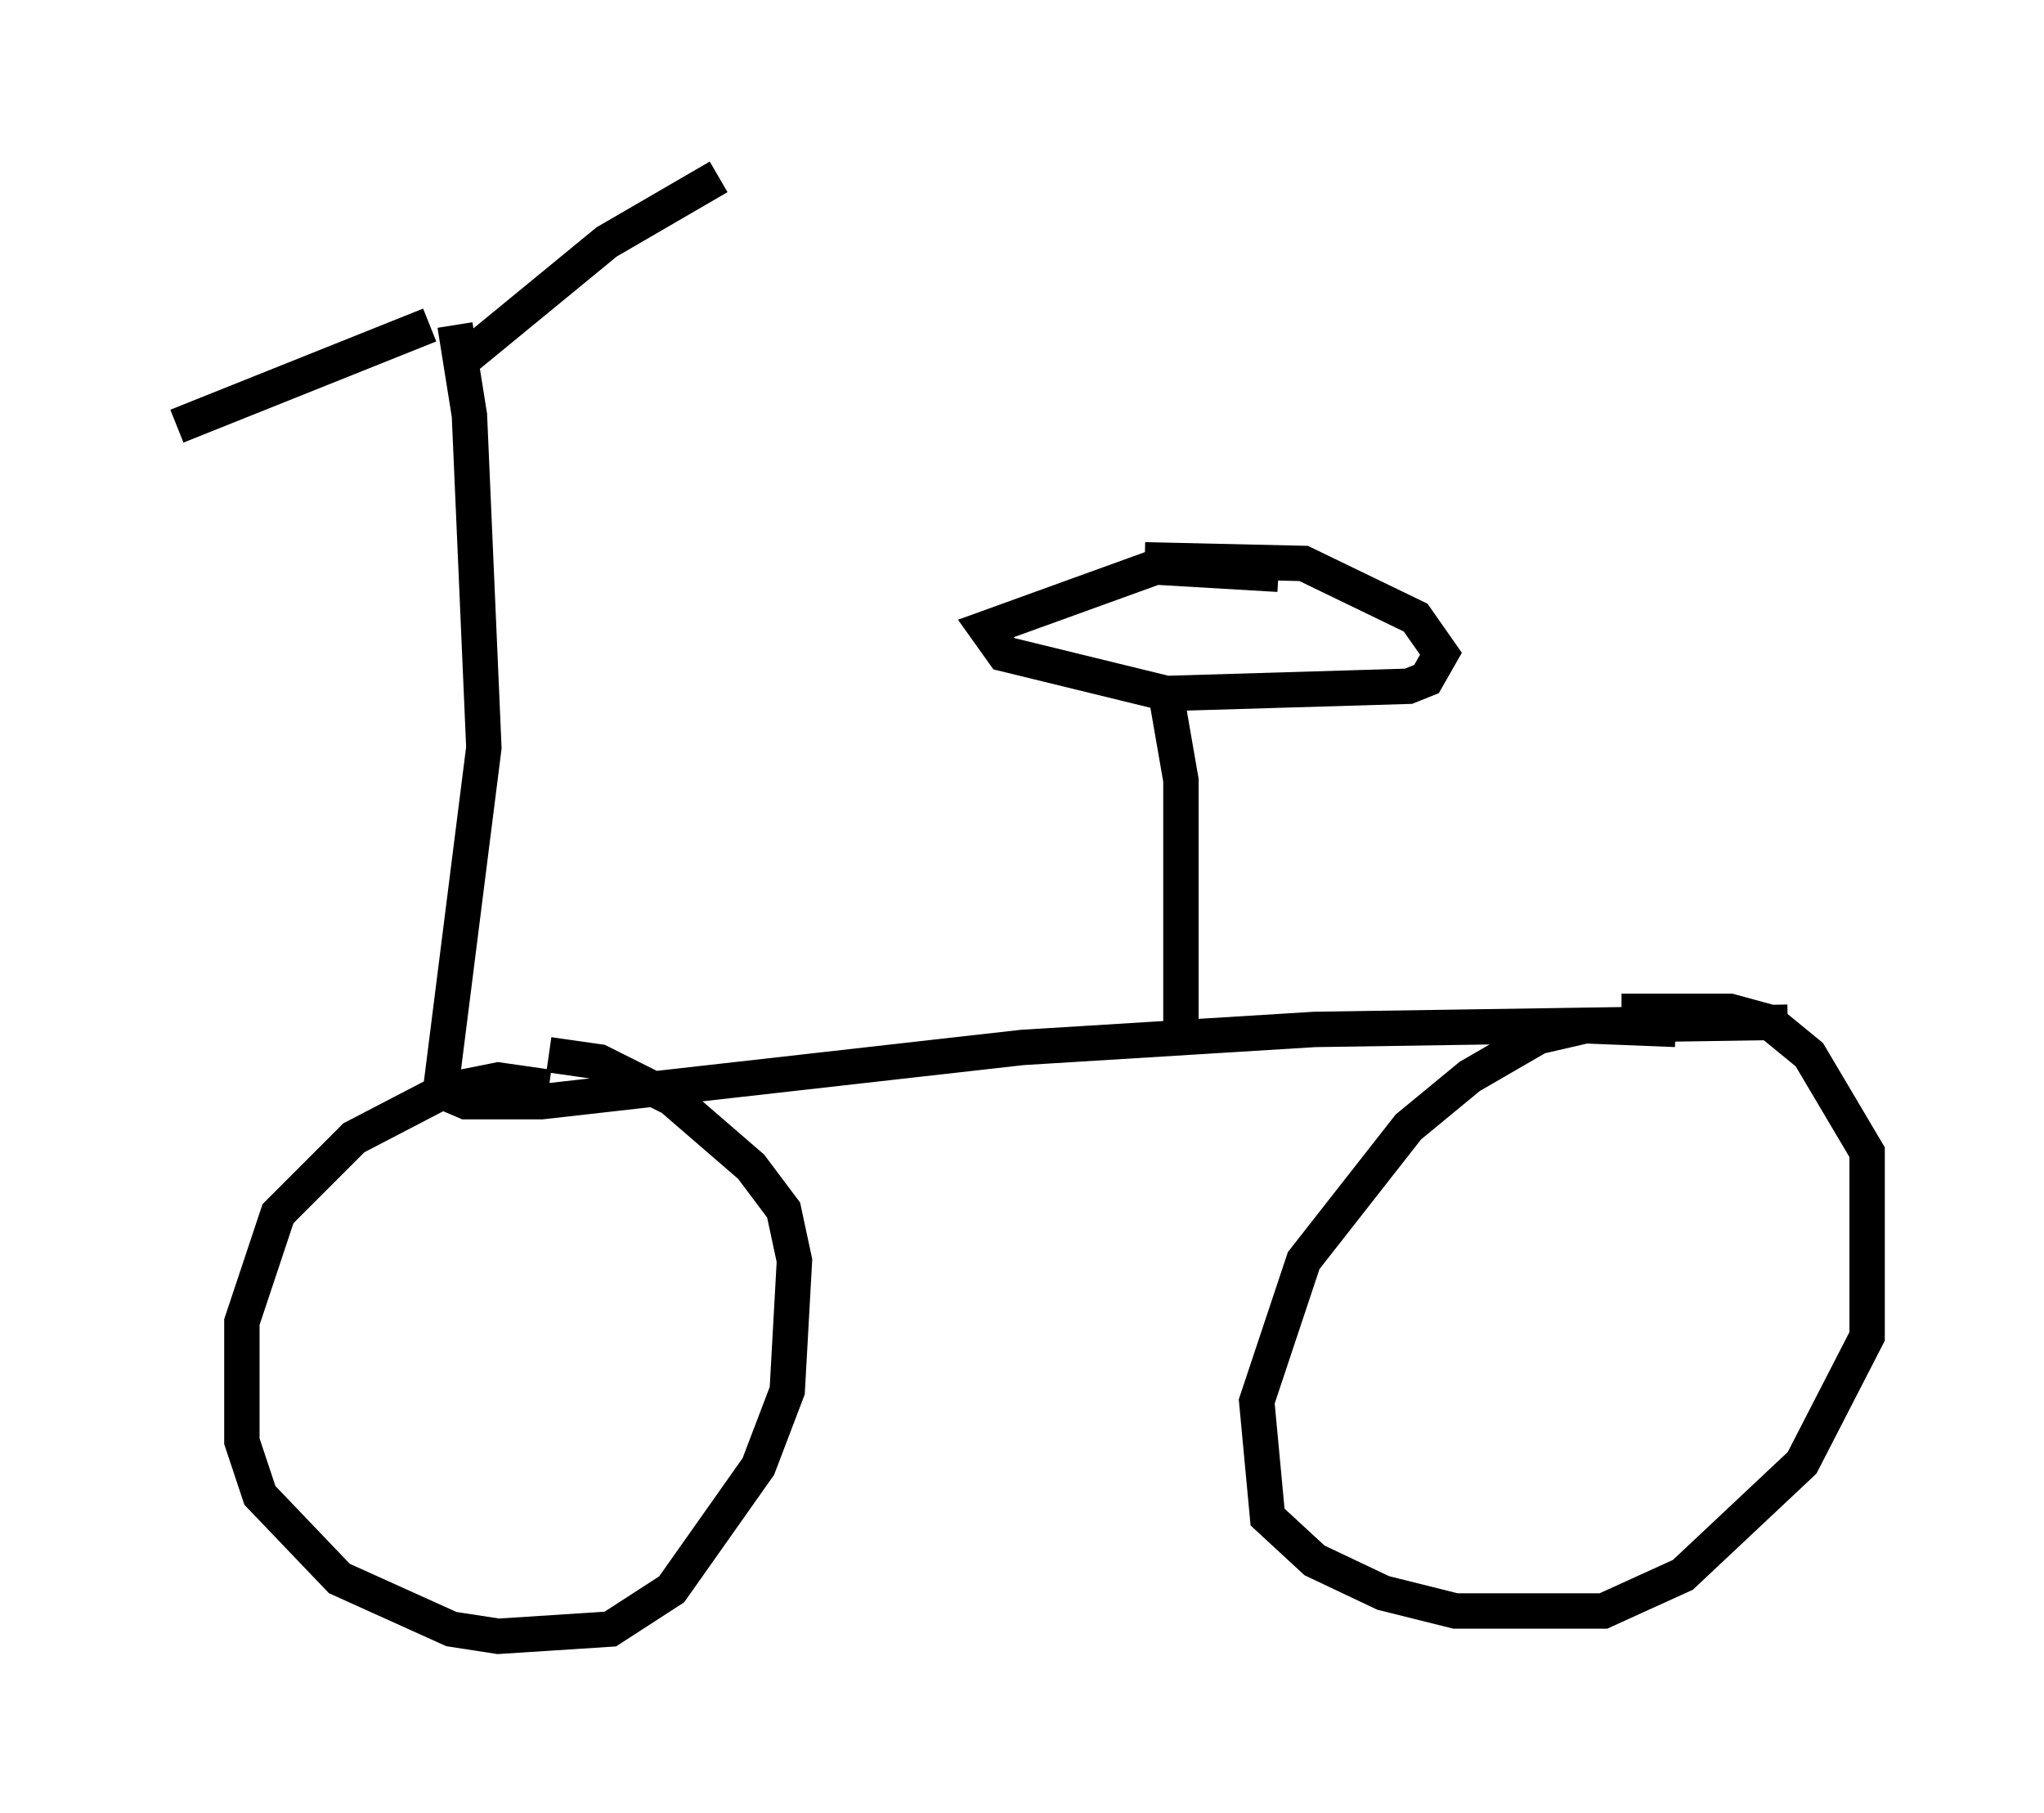 <?xml version="1.0" encoding="utf-8" ?>
<svg baseProfile="full" height="51.242" version="1.1" width="57.776" xmlns="http://www.w3.org/2000/svg" xmlns:ev="http://www.w3.org/2001/xml-events" xmlns:xlink="http://www.w3.org/1999/xlink"><defs /><rect fill="white" height="51.242" width="57.776" x="0" y="0" /><path d="M13.575, 9.185 m-1.429, 0.0 l-7.146, 2.858 m7.861, -2.858 l0.408, 2.552 0.408, 9.392 l-1.225, 9.698 0.715, 0.306 l2.144, 0.0 13.577, -1.531 l8.269, -0.51 13.373, -0.204 m-17.15, 0.204 l0.0, -7.044 -0.408, -2.348 m3.165, -3.471 l-3.471, -0.204 -4.798, 1.735 l0.51, 0.715 4.594, 1.123 l6.84, -0.204 0.51, -0.204 l0.408, -0.715 -0.715, -1.021 l-3.165, -1.531 -4.492, -0.102 m-16.844, 14.904 l-1.429, -0.204 -1.531, 0.306 l-2.552, 1.327 -2.144, 2.144 l-1.021, 3.063 0.0, 3.369 l0.51, 1.531 2.246, 2.348 l3.165, 1.429 1.327, 0.204 l3.165, -0.204 1.735, -1.123 l2.45, -3.471 0.817, -2.144 l0.204, -3.675 -0.306, -1.429 l-0.919, -1.225 -2.246, -1.94 l-2.042, -1.021 -1.429, -0.204 m31.85, -0.715 l-2.552, -0.102 -1.327, 0.306 l-1.94, 1.123 -1.735, 1.429 l-2.96, 3.777 -1.327, 3.981 l0.306, 3.267 1.327, 1.225 l1.94, 0.919 2.042, 0.51 l4.185, 0.0 2.246, -1.021 l3.369, -3.165 1.838, -3.573 l0.0, -5.206 -1.633, -2.756 l-1.123, -0.919 -1.123, -0.306 l-3.063, 0.0 m-32.667, -18.477 l3.981, -3.267 3.165, -1.838 " fill="none" stroke="black" stroke-width="1" /></svg>
